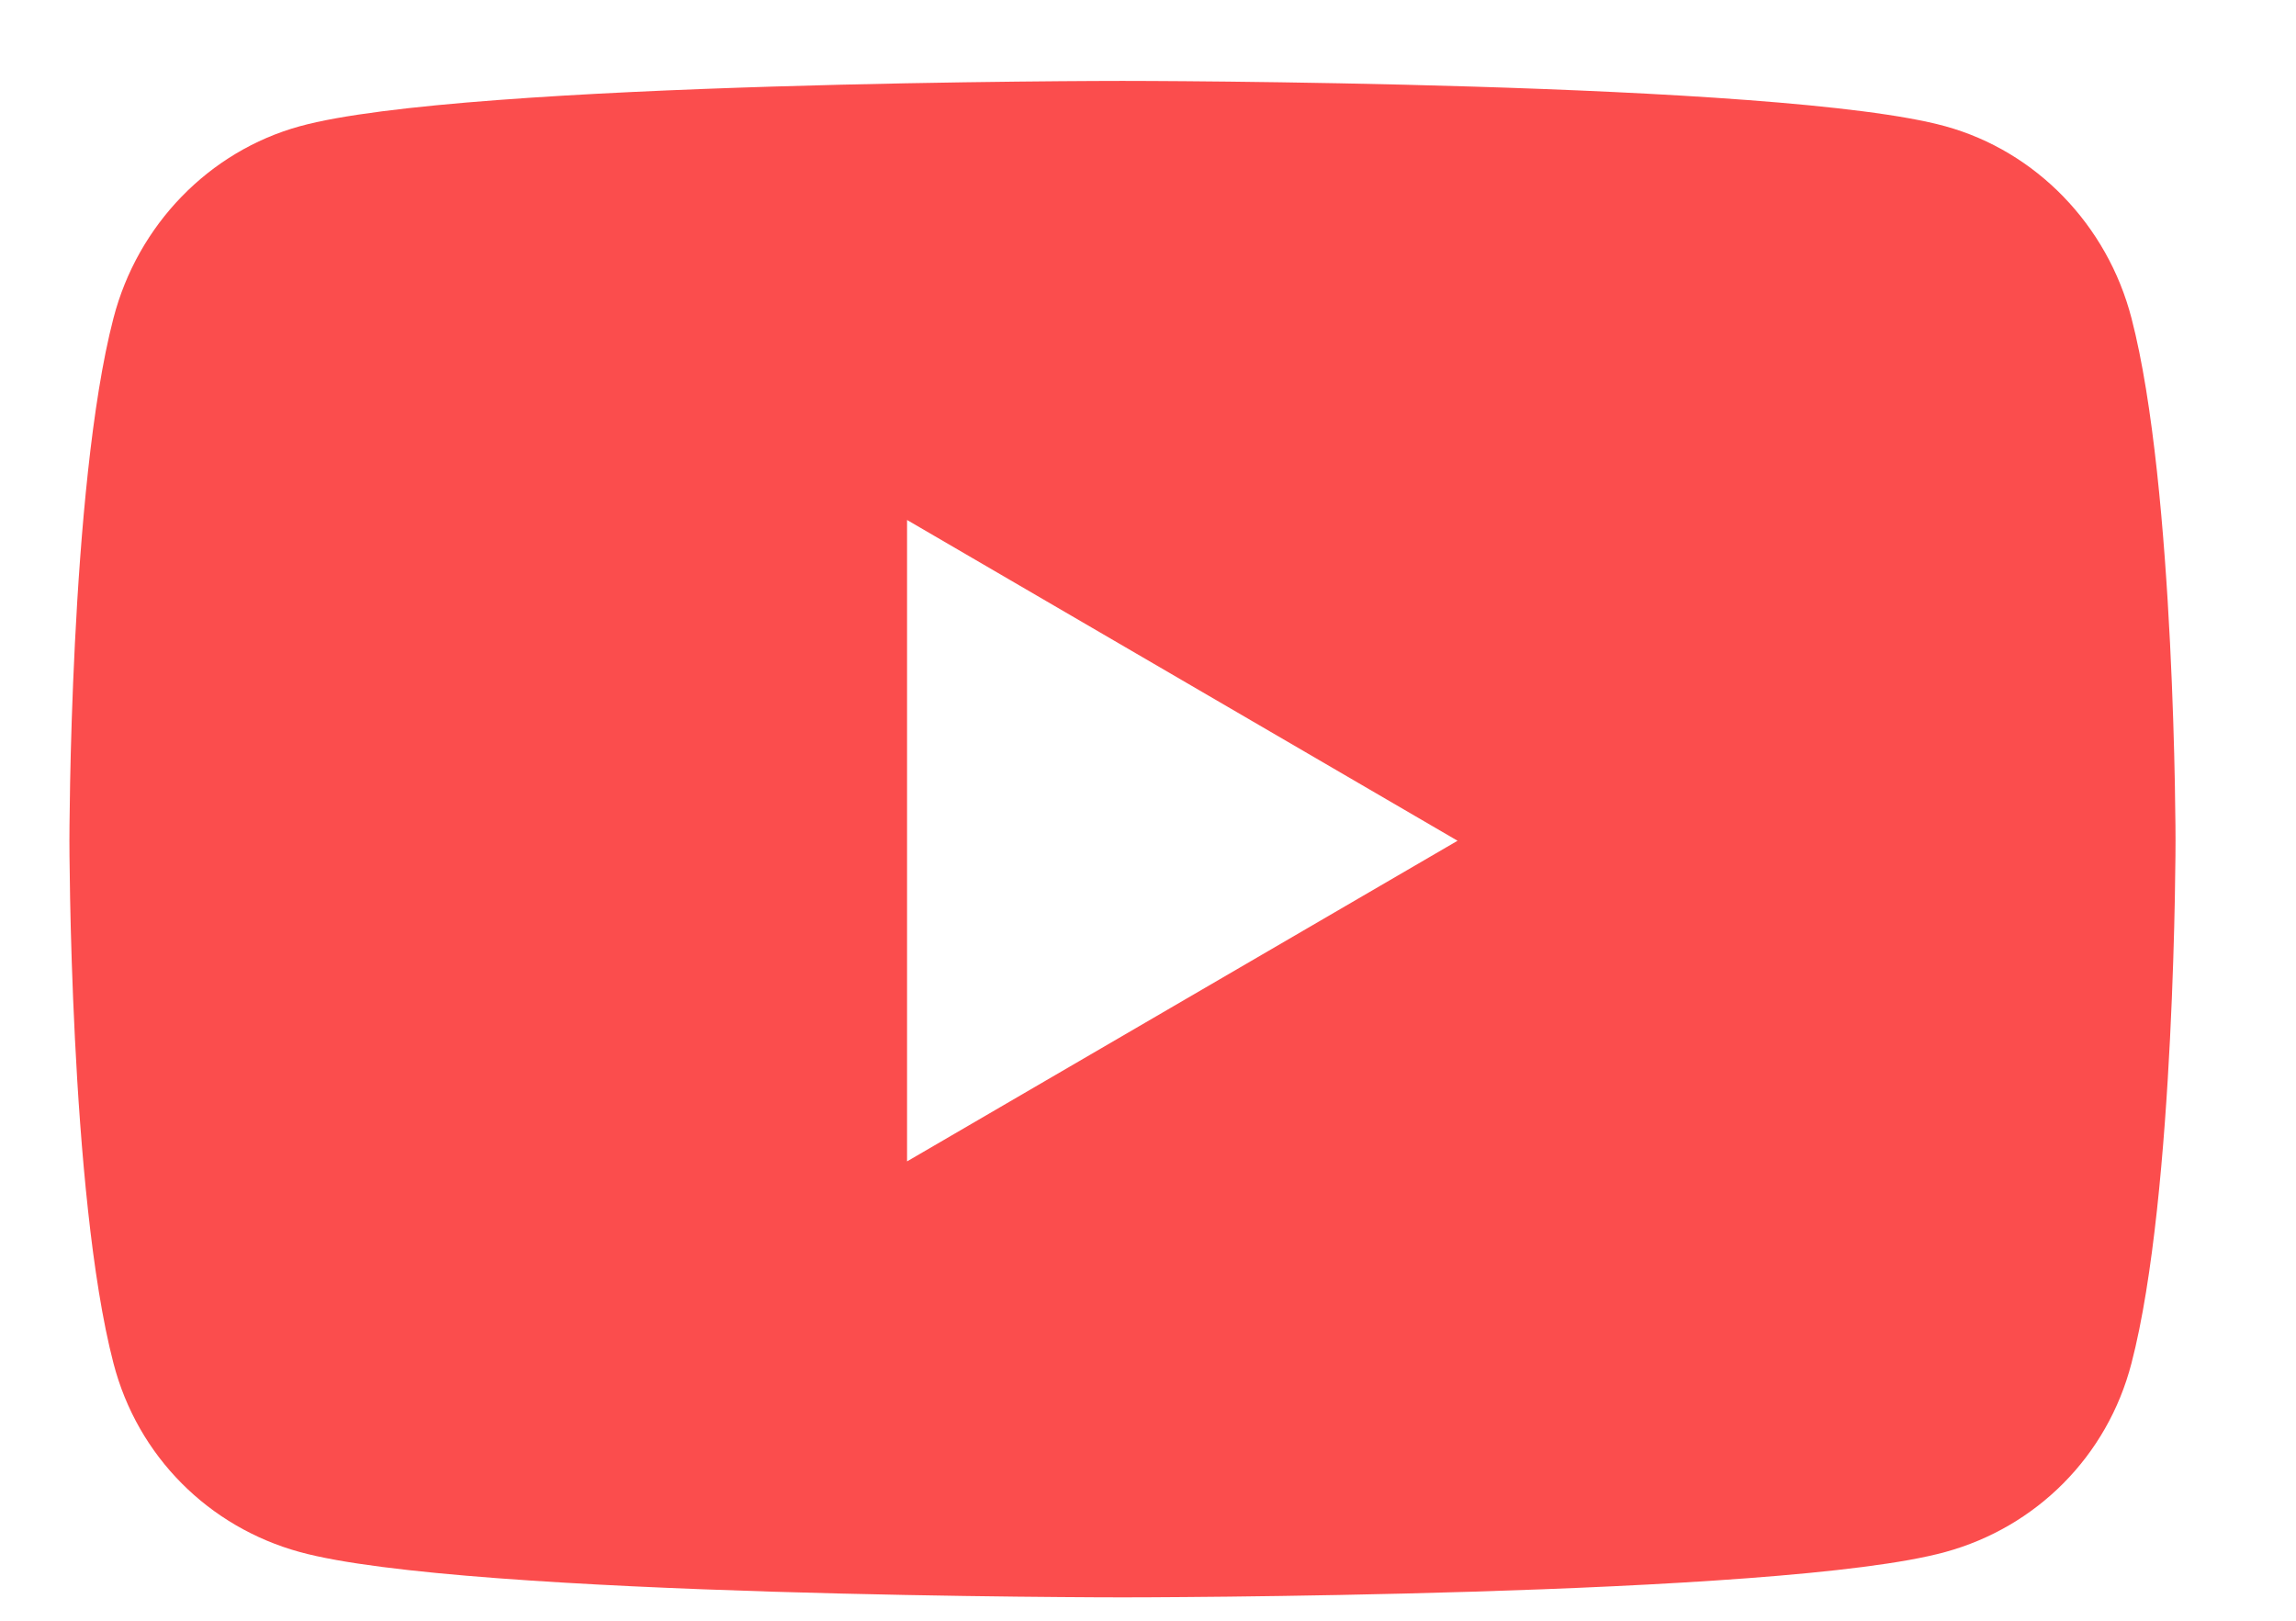 <svg width="17" height="12" viewBox="0 0 17 12" fill="none" xmlns="http://www.w3.org/2000/svg">
<path d="M15.782 2.356C15.603 1.665 15.075 1.12 14.404 0.935C13.188 0.599 8.311 0.599 8.311 0.599C8.311 0.599 3.435 0.599 2.219 0.935C1.548 1.12 1.019 1.665 0.84 2.356C0.514 3.61 0.514 6.225 0.514 6.225C0.514 6.225 0.514 8.84 0.84 10.093C1.019 10.785 1.548 11.307 2.219 11.491C3.435 11.827 8.311 11.827 8.311 11.827C8.311 11.827 13.188 11.827 14.404 11.491C15.075 11.307 15.603 10.785 15.782 10.093C16.108 8.84 16.108 6.225 16.108 6.225C16.108 6.225 16.108 3.61 15.782 2.356ZM6.716 8.599V3.85L10.792 6.225L6.716 8.599Z" fill="#FB4D4D"/>
</svg>
